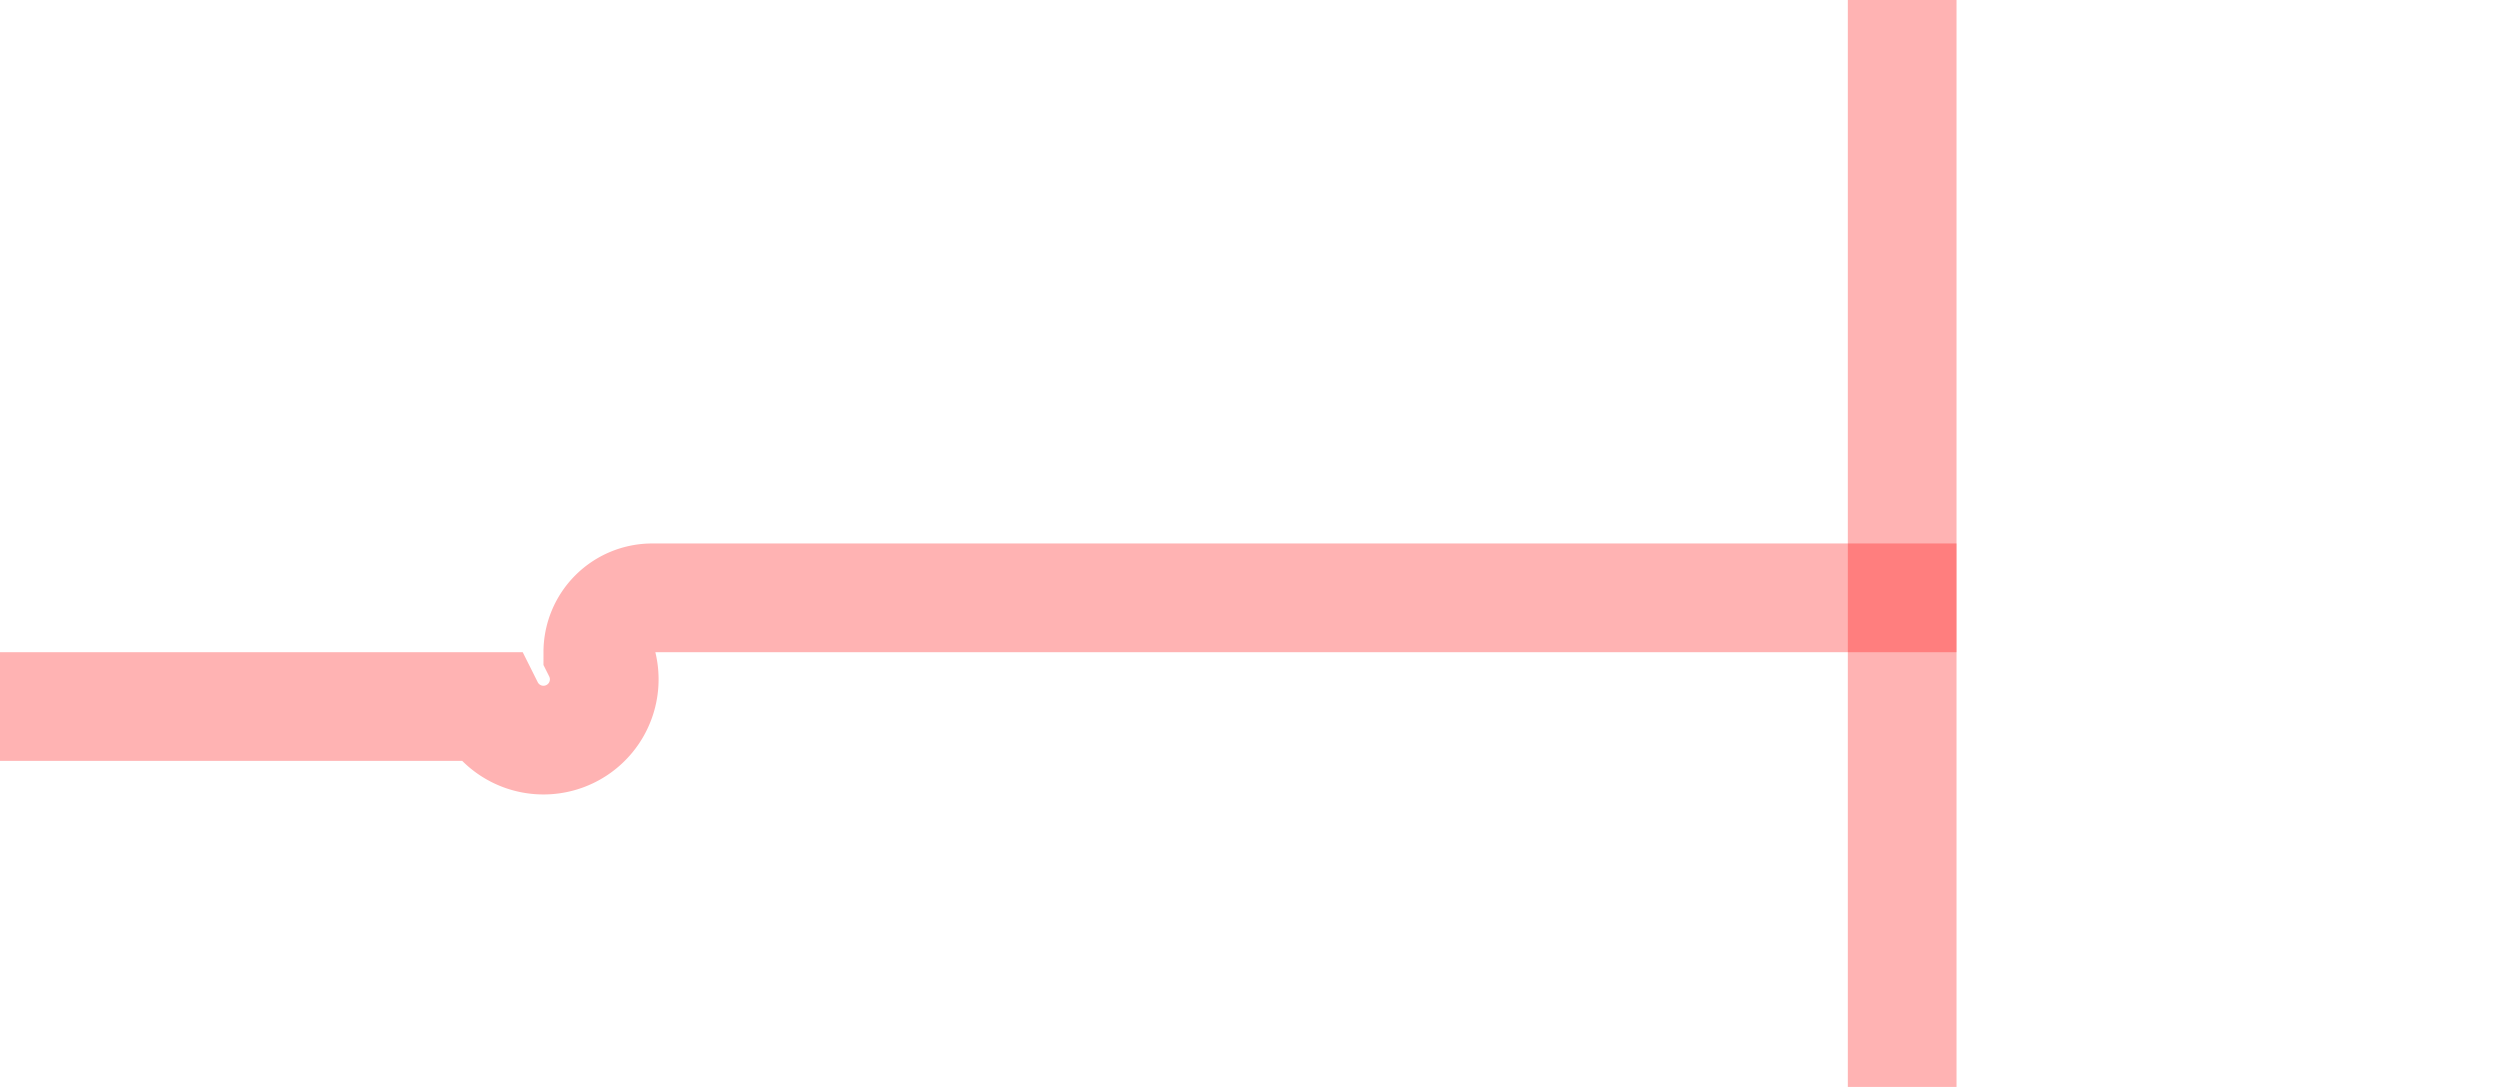 ﻿<?xml version="1.0" encoding="utf-8"?>
<svg version="1.1" xmlns:xlink="http://www.w3.org/1999/xlink" width="23px" height="10px" preserveAspectRatio="xMinYMid meet" viewBox="765 107  23 8" xmlns="http://www.w3.org/2000/svg">
  <path d="M 720 112.5  L 769.5 112.5  A 0.5 0.5 0 0 0 770.5 112 A 0.5 0.5 0 0 1 771 111.5 L 783 111.5  " stroke-width="1" stroke="#ff0000" fill="none" stroke-opacity="0.298" />
  <path d="M 782 106  L 782 117  L 783 117  L 783 106  L 782 106  Z " fill-rule="nonzero" fill="#ff0000" stroke="none" fill-opacity="0.298" />
</svg>